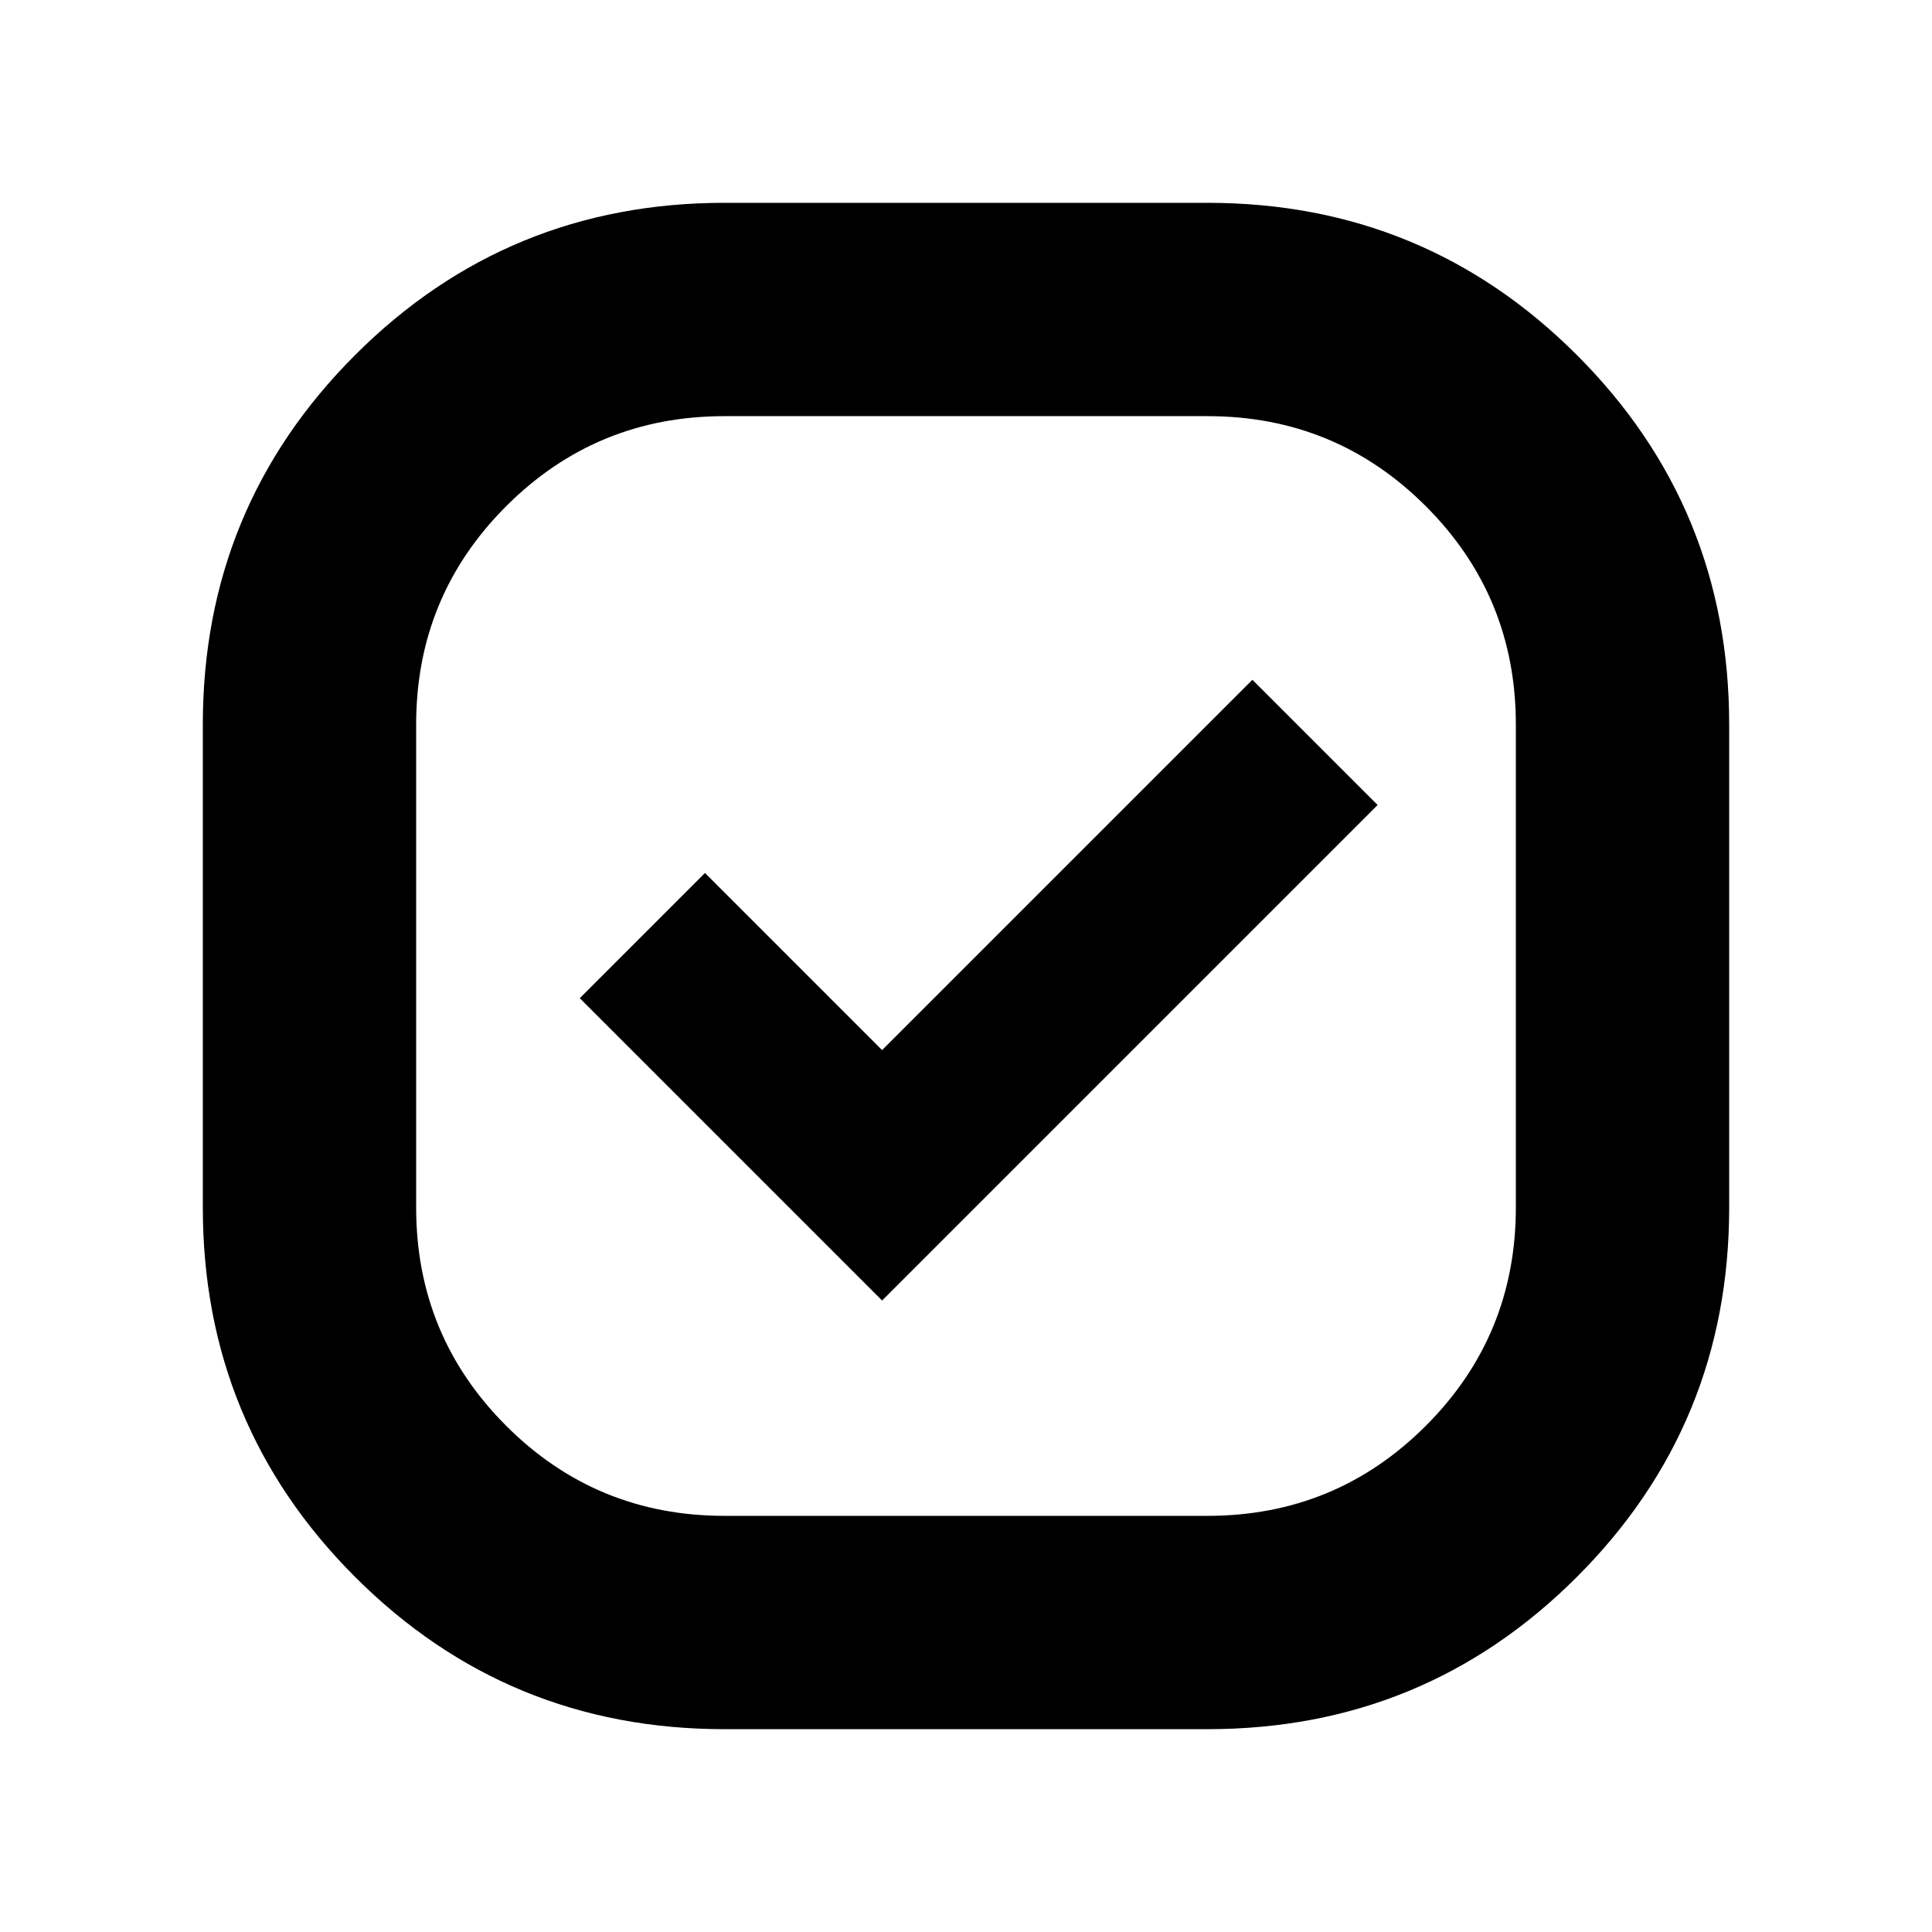 <svg xmlns="http://www.w3.org/2000/svg" height="24" viewBox="0 -960 960 960" width="24"><path d="M360-100.782q-107.913 0-183.566-75.652Q100.782-252.087 100.782-360v-240q0-107.913 75.652-183.566Q252.087-859.218 360-859.218h240q107.913 0 183.566 75.652Q859.218-707.913 859.218-600v240q0 107.913-75.652 183.566Q707.913-100.782 600-100.782H360Zm78.304-213L684.522-560l-62.218-62.218-184 184-88-88L288.087-464l150.217 150.218ZM360-206.783h240q63.739 0 108.478-44.739T753.217-360v-240q0-63.739-44.739-108.478T600-753.217H360q-63.739 0-108.478 44.739T206.783-600v240q0 63.739 44.739 108.478T360-206.783ZM480-480Z"/></svg>